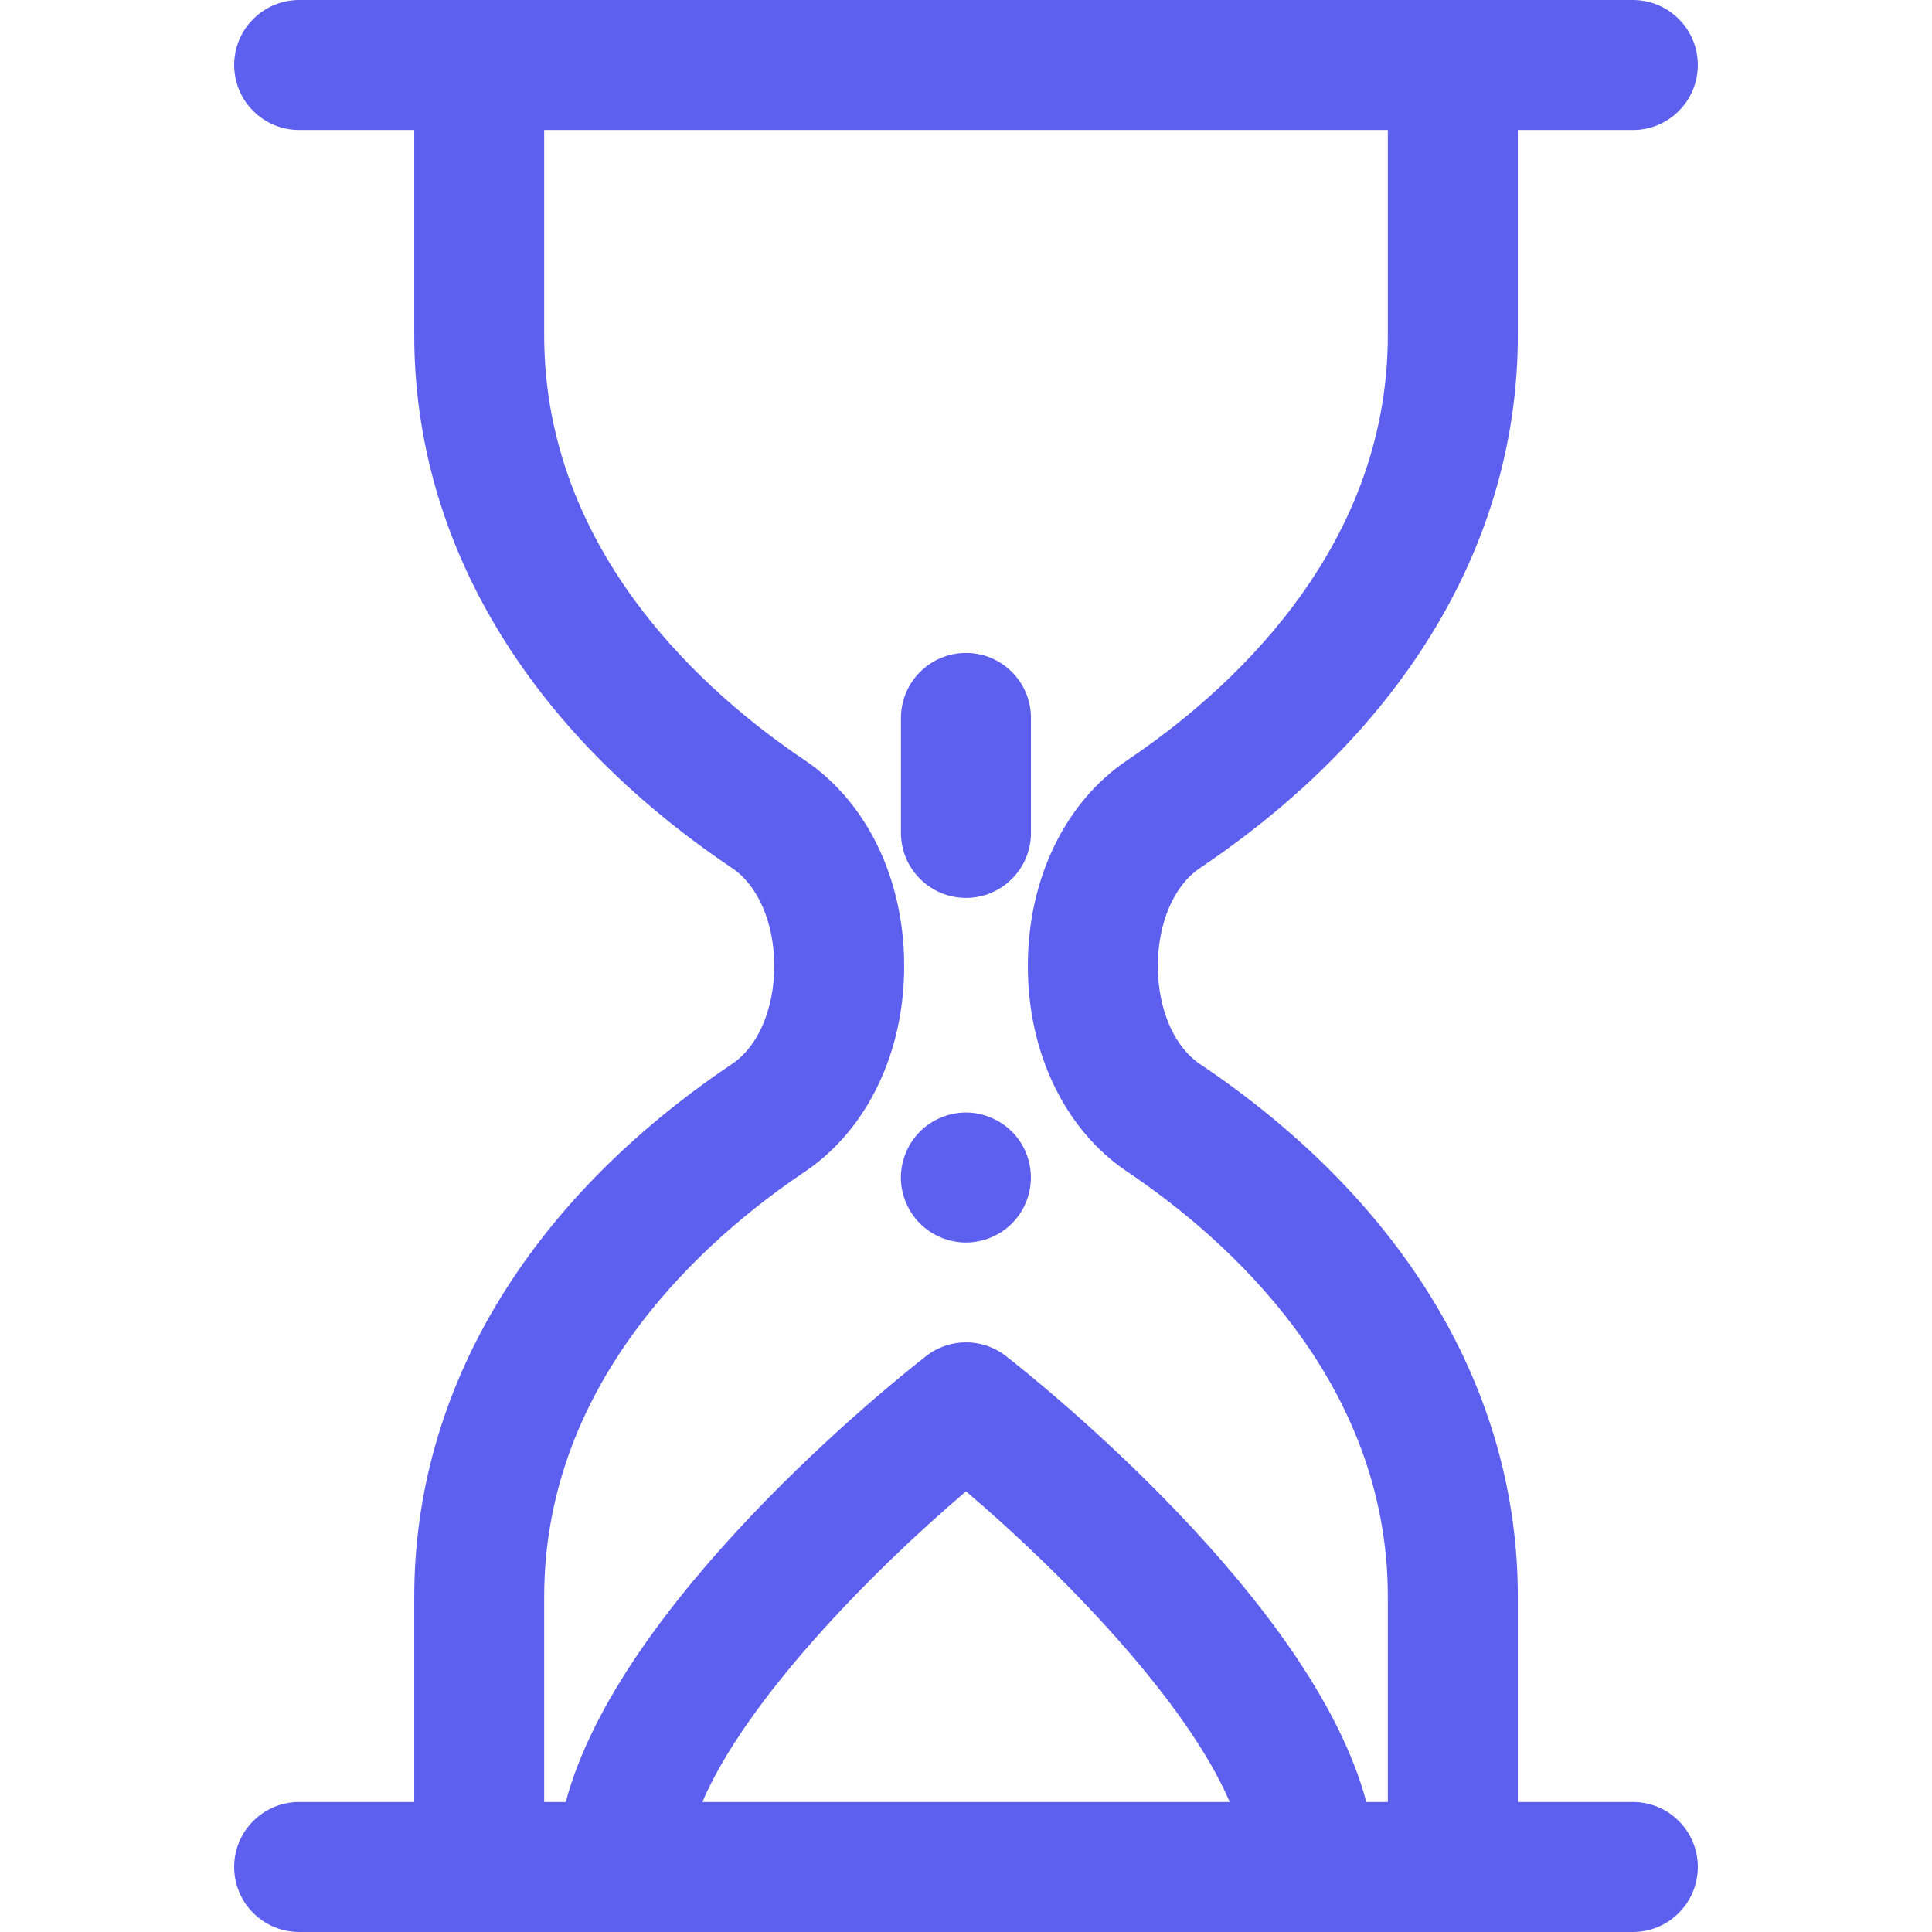 <svg xmlns="http://www.w3.org/2000/svg" width="24" height="24" viewBox="0 0 24 24" fill="none">
  <g clip-path="url(#clip0_6042_742)">
    <path d="M20.284 22.385H18.855L18.855 19.835C18.855 17.278 17.452 14.928 14.905 13.217C14.583 13 14.383 12.534 14.383 12C14.383 11.466 14.583 11 14.905 10.784C17.452 9.072 18.855 6.722 18.855 4.165V1.615H20.284C20.73 1.615 21.091 1.253 21.091 0.807C21.091 0.362 20.73 0 20.284 0H3.717C3.271 0 2.909 0.362 2.909 0.807C2.909 1.253 3.271 1.615 3.717 1.615H5.146V4.165C5.146 6.722 6.548 9.072 9.095 10.784C9.417 11 9.618 11.466 9.618 12C9.618 12.534 9.417 13 9.095 13.216C6.548 14.928 5.146 17.278 5.146 19.835V22.385H3.717C3.271 22.385 2.909 22.747 2.909 23.192C2.909 23.639 3.271 24 3.717 24H20.284C20.73 24 21.091 23.638 21.091 23.192C21.091 22.747 20.73 22.385 20.284 22.385ZM6.76 19.835C6.76 17.134 8.787 15.369 9.996 14.557C10.77 14.036 11.232 13.081 11.232 12C11.232 10.919 10.77 9.964 9.996 9.443C8.787 8.631 6.76 6.866 6.76 4.165V1.615H17.24L17.24 4.165C17.24 6.866 15.213 8.631 14.004 9.443C13.23 9.964 12.768 10.919 12.768 12C12.768 13.081 13.23 14.036 14.005 14.557C15.213 15.369 17.24 17.134 17.24 19.835V22.385H16.973C16.309 19.89 12.921 17.178 12.498 16.847C12.205 16.618 11.795 16.618 11.503 16.847C11.079 17.177 7.692 19.89 7.028 22.385H6.76V19.835H6.76ZM15.276 22.385H8.725C9.257 21.141 10.776 19.567 12 18.526C13.225 19.567 14.744 21.141 15.276 22.385Z" fill="#5D5FEF"/>
    <path d="M11.999 15.435C12.211 15.435 12.419 15.349 12.57 15.199C12.721 15.048 12.806 14.84 12.806 14.628C12.806 14.415 12.721 14.207 12.57 14.057C12.419 13.907 12.211 13.82 11.999 13.82C11.787 13.82 11.578 13.907 11.428 14.057C11.278 14.207 11.191 14.415 11.191 14.628C11.191 14.84 11.278 15.048 11.428 15.199C11.578 15.349 11.787 15.435 11.999 15.435Z" fill="#5D5FEF"/>
    <path d="M12 11.154C12.446 11.154 12.807 10.792 12.807 10.346V8.919C12.807 8.473 12.446 8.111 12 8.111C11.554 8.111 11.192 8.473 11.192 8.919V10.346C11.192 10.792 11.554 11.154 12 11.154Z" fill="#5D5FEF"/>
  </g>
  <defs>
    <clipPath id="clip0_6042_742">
      <rect width="24" height="24" fill="white"/>
    </clipPath>
  </defs>
</svg>